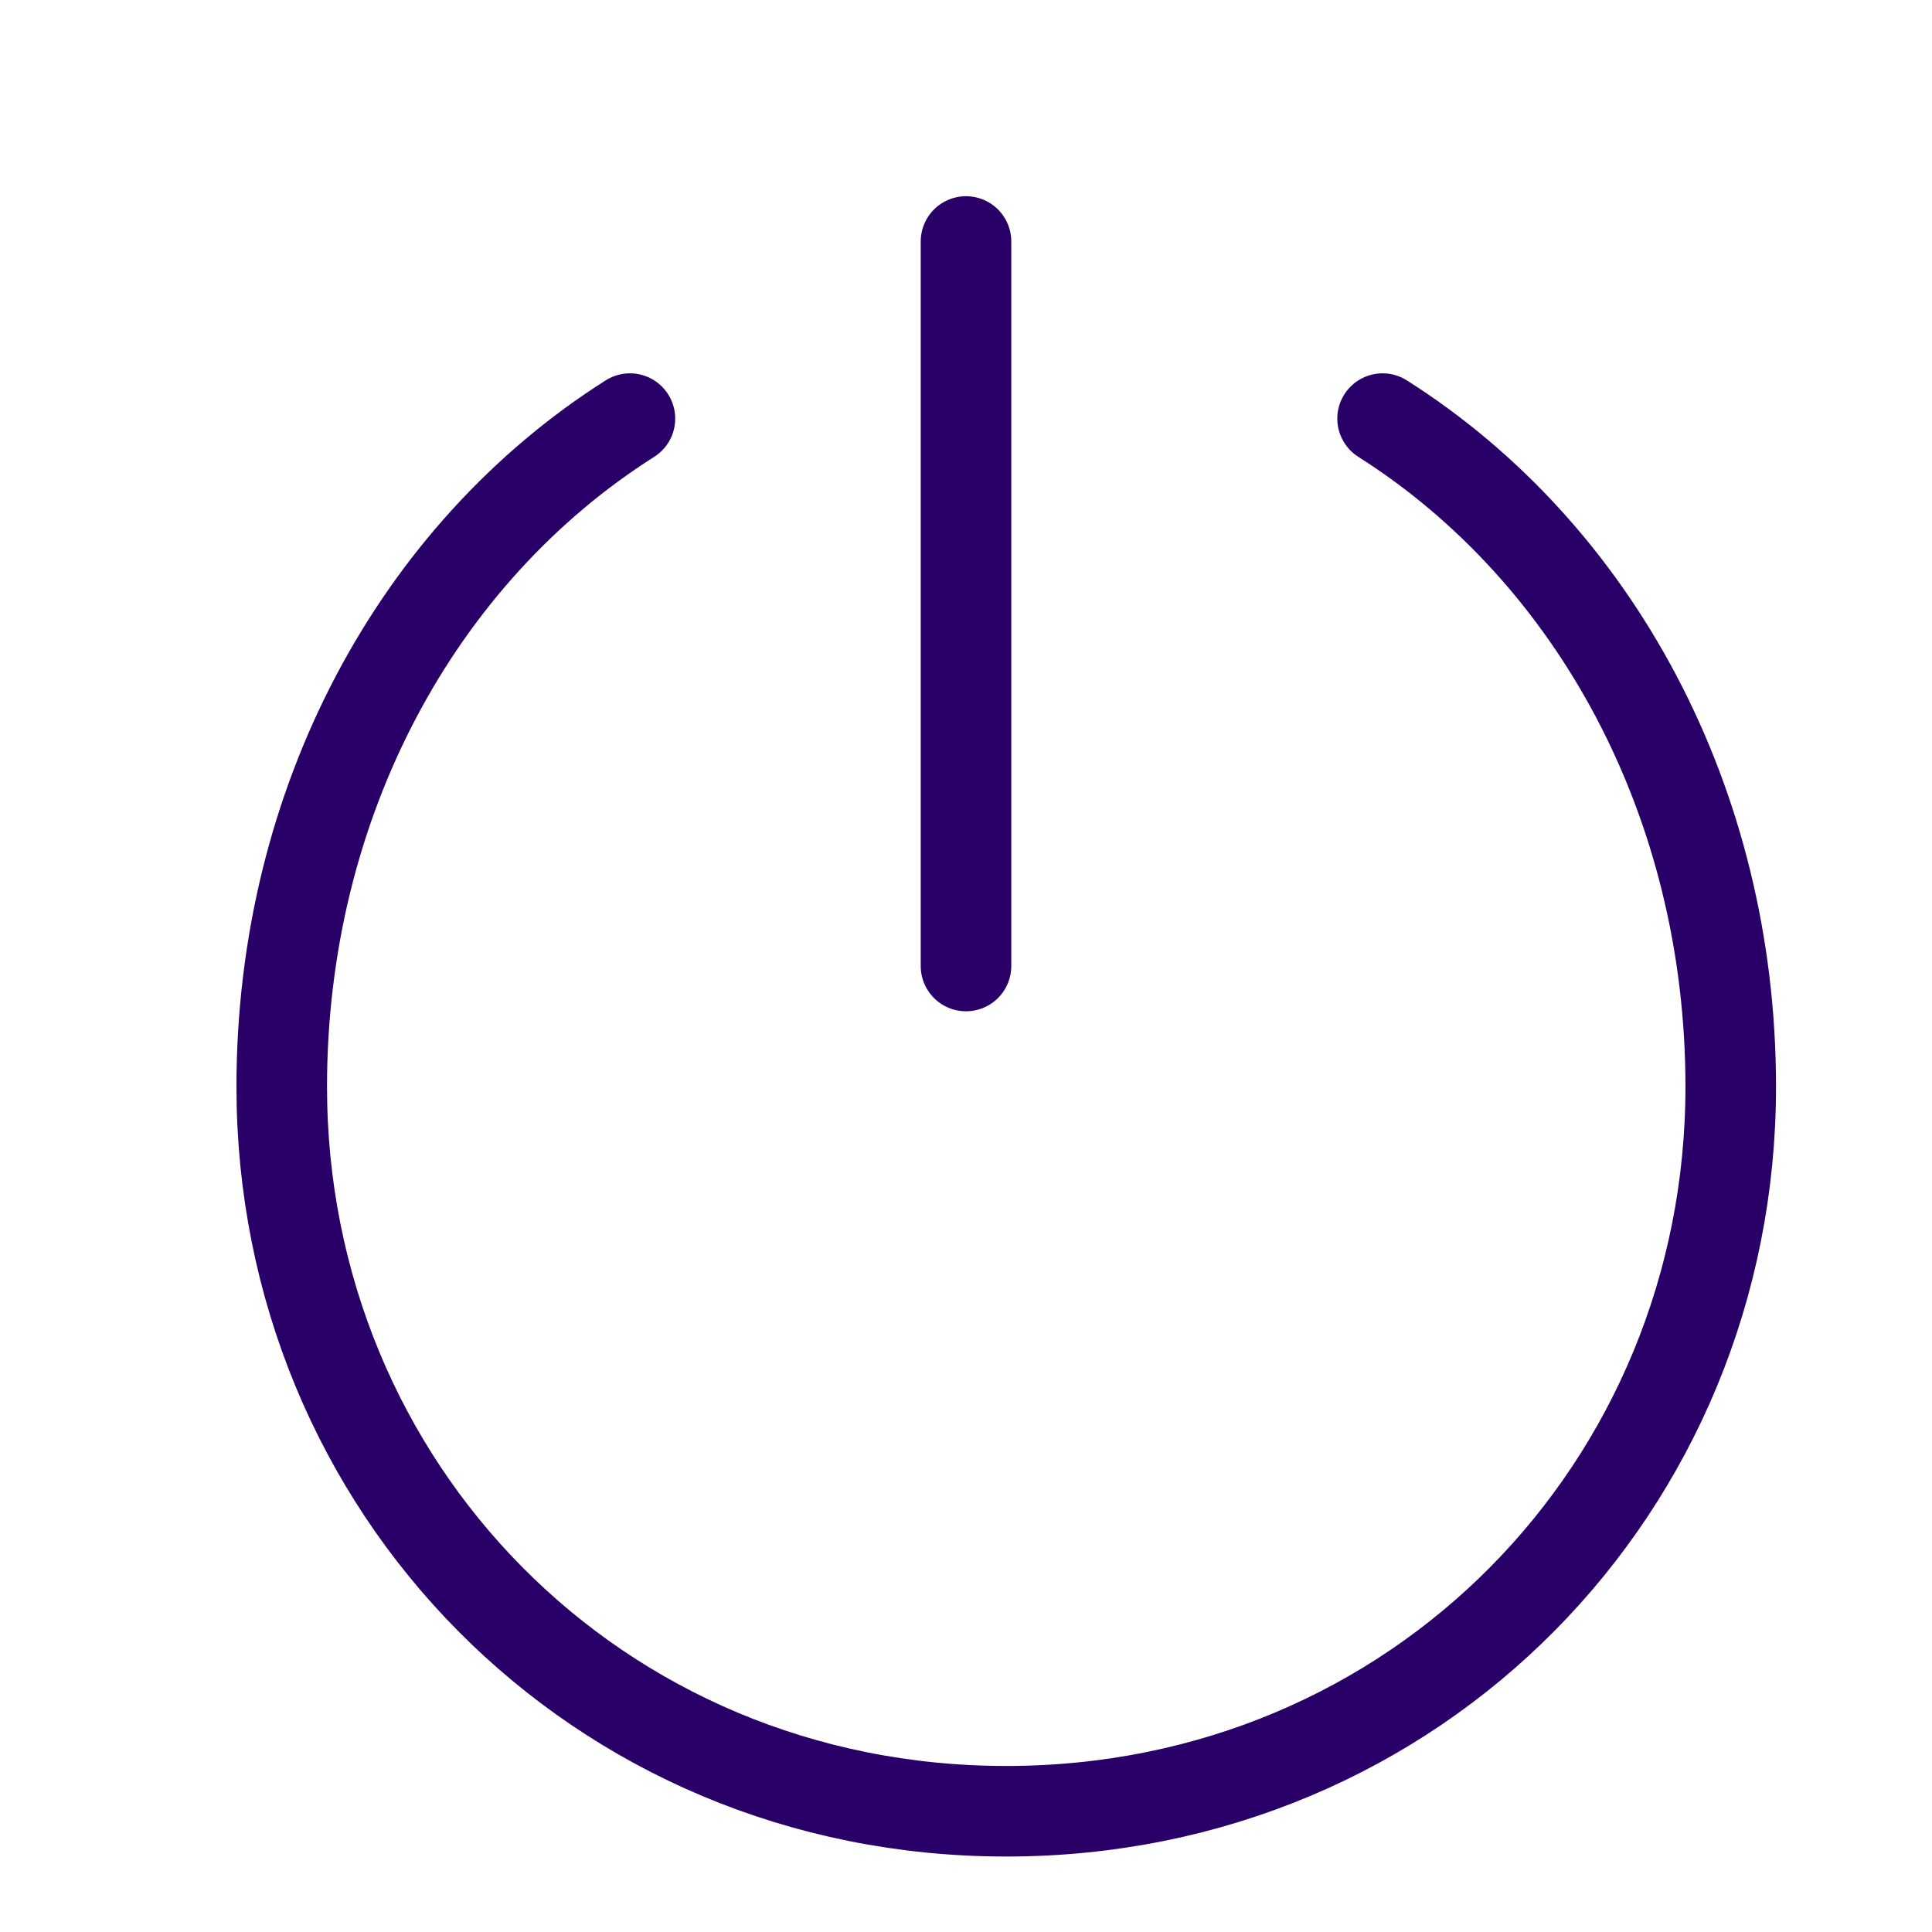 <svg xmlns="http://www.w3.org/2000/svg" width="64" height="64" viewBox="0 0 64 64" fill="none">
  <path d="M32 8V32" stroke="#280068" stroke-width="3" stroke-linecap="round" stroke-linejoin="round"/>
  <path d="M20.867 13.867C13.829 18.329 9.333 26.587 9.333 36C9.333 49.255 19.745 60 33.333 60C46.922 60 57.333 49.255 57.333 36C57.333 26.587 52.838 18.329 45.8 13.867" stroke="#280068" stroke-width="3" stroke-linecap="round" stroke-linejoin="round"/>
</svg> 